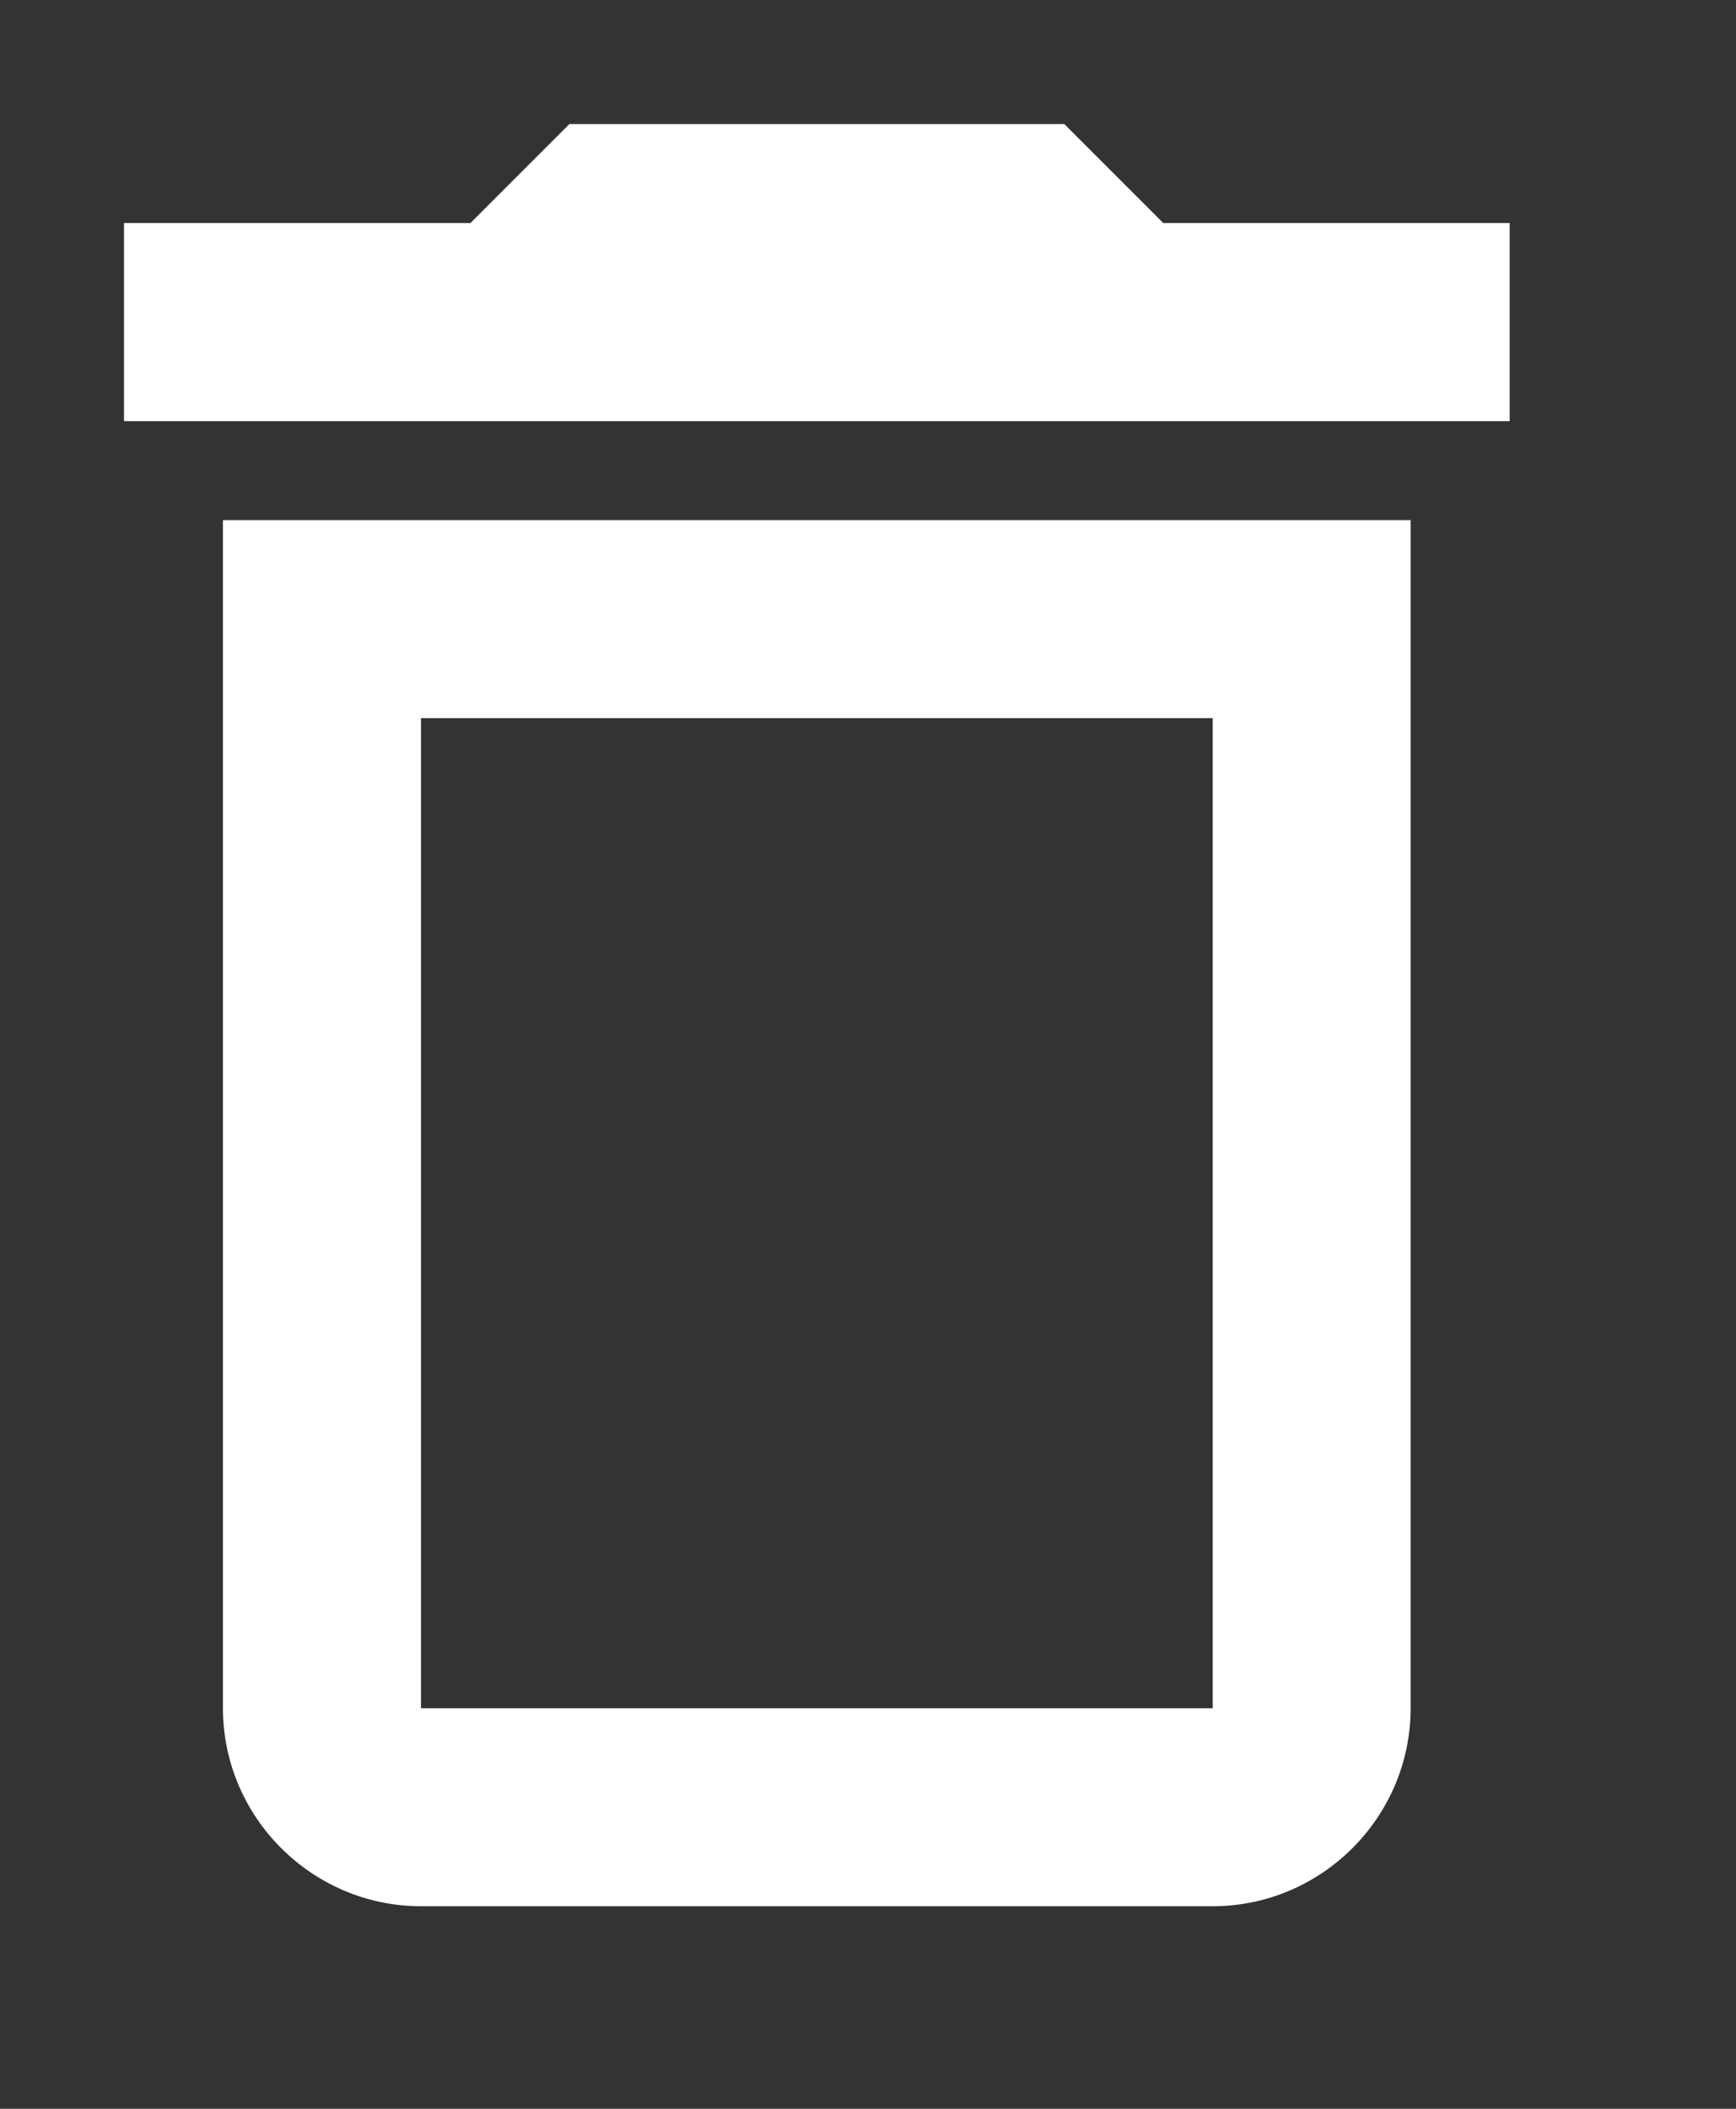 <svg width="14" height="17" viewBox="0 0 14 17" fill="none" xmlns="http://www.w3.org/2000/svg">
<rect x="0" y="0" width="14" height="17" fill="#333333" stroke="none"/>
<path d="M1.798 13.771C1.798 14.649 2.517 15.367 3.395 15.367H9.78C10.658 15.367 11.376 14.649 11.376 13.771V4.193H1.798V13.771ZM3.395 5.789H9.78V13.771H3.395V5.789ZM9.381 1.798L8.583 1H4.592L3.794 1.798H1V3.395H12.175V1.798H9.381Z" fill="white"/>
</svg>
